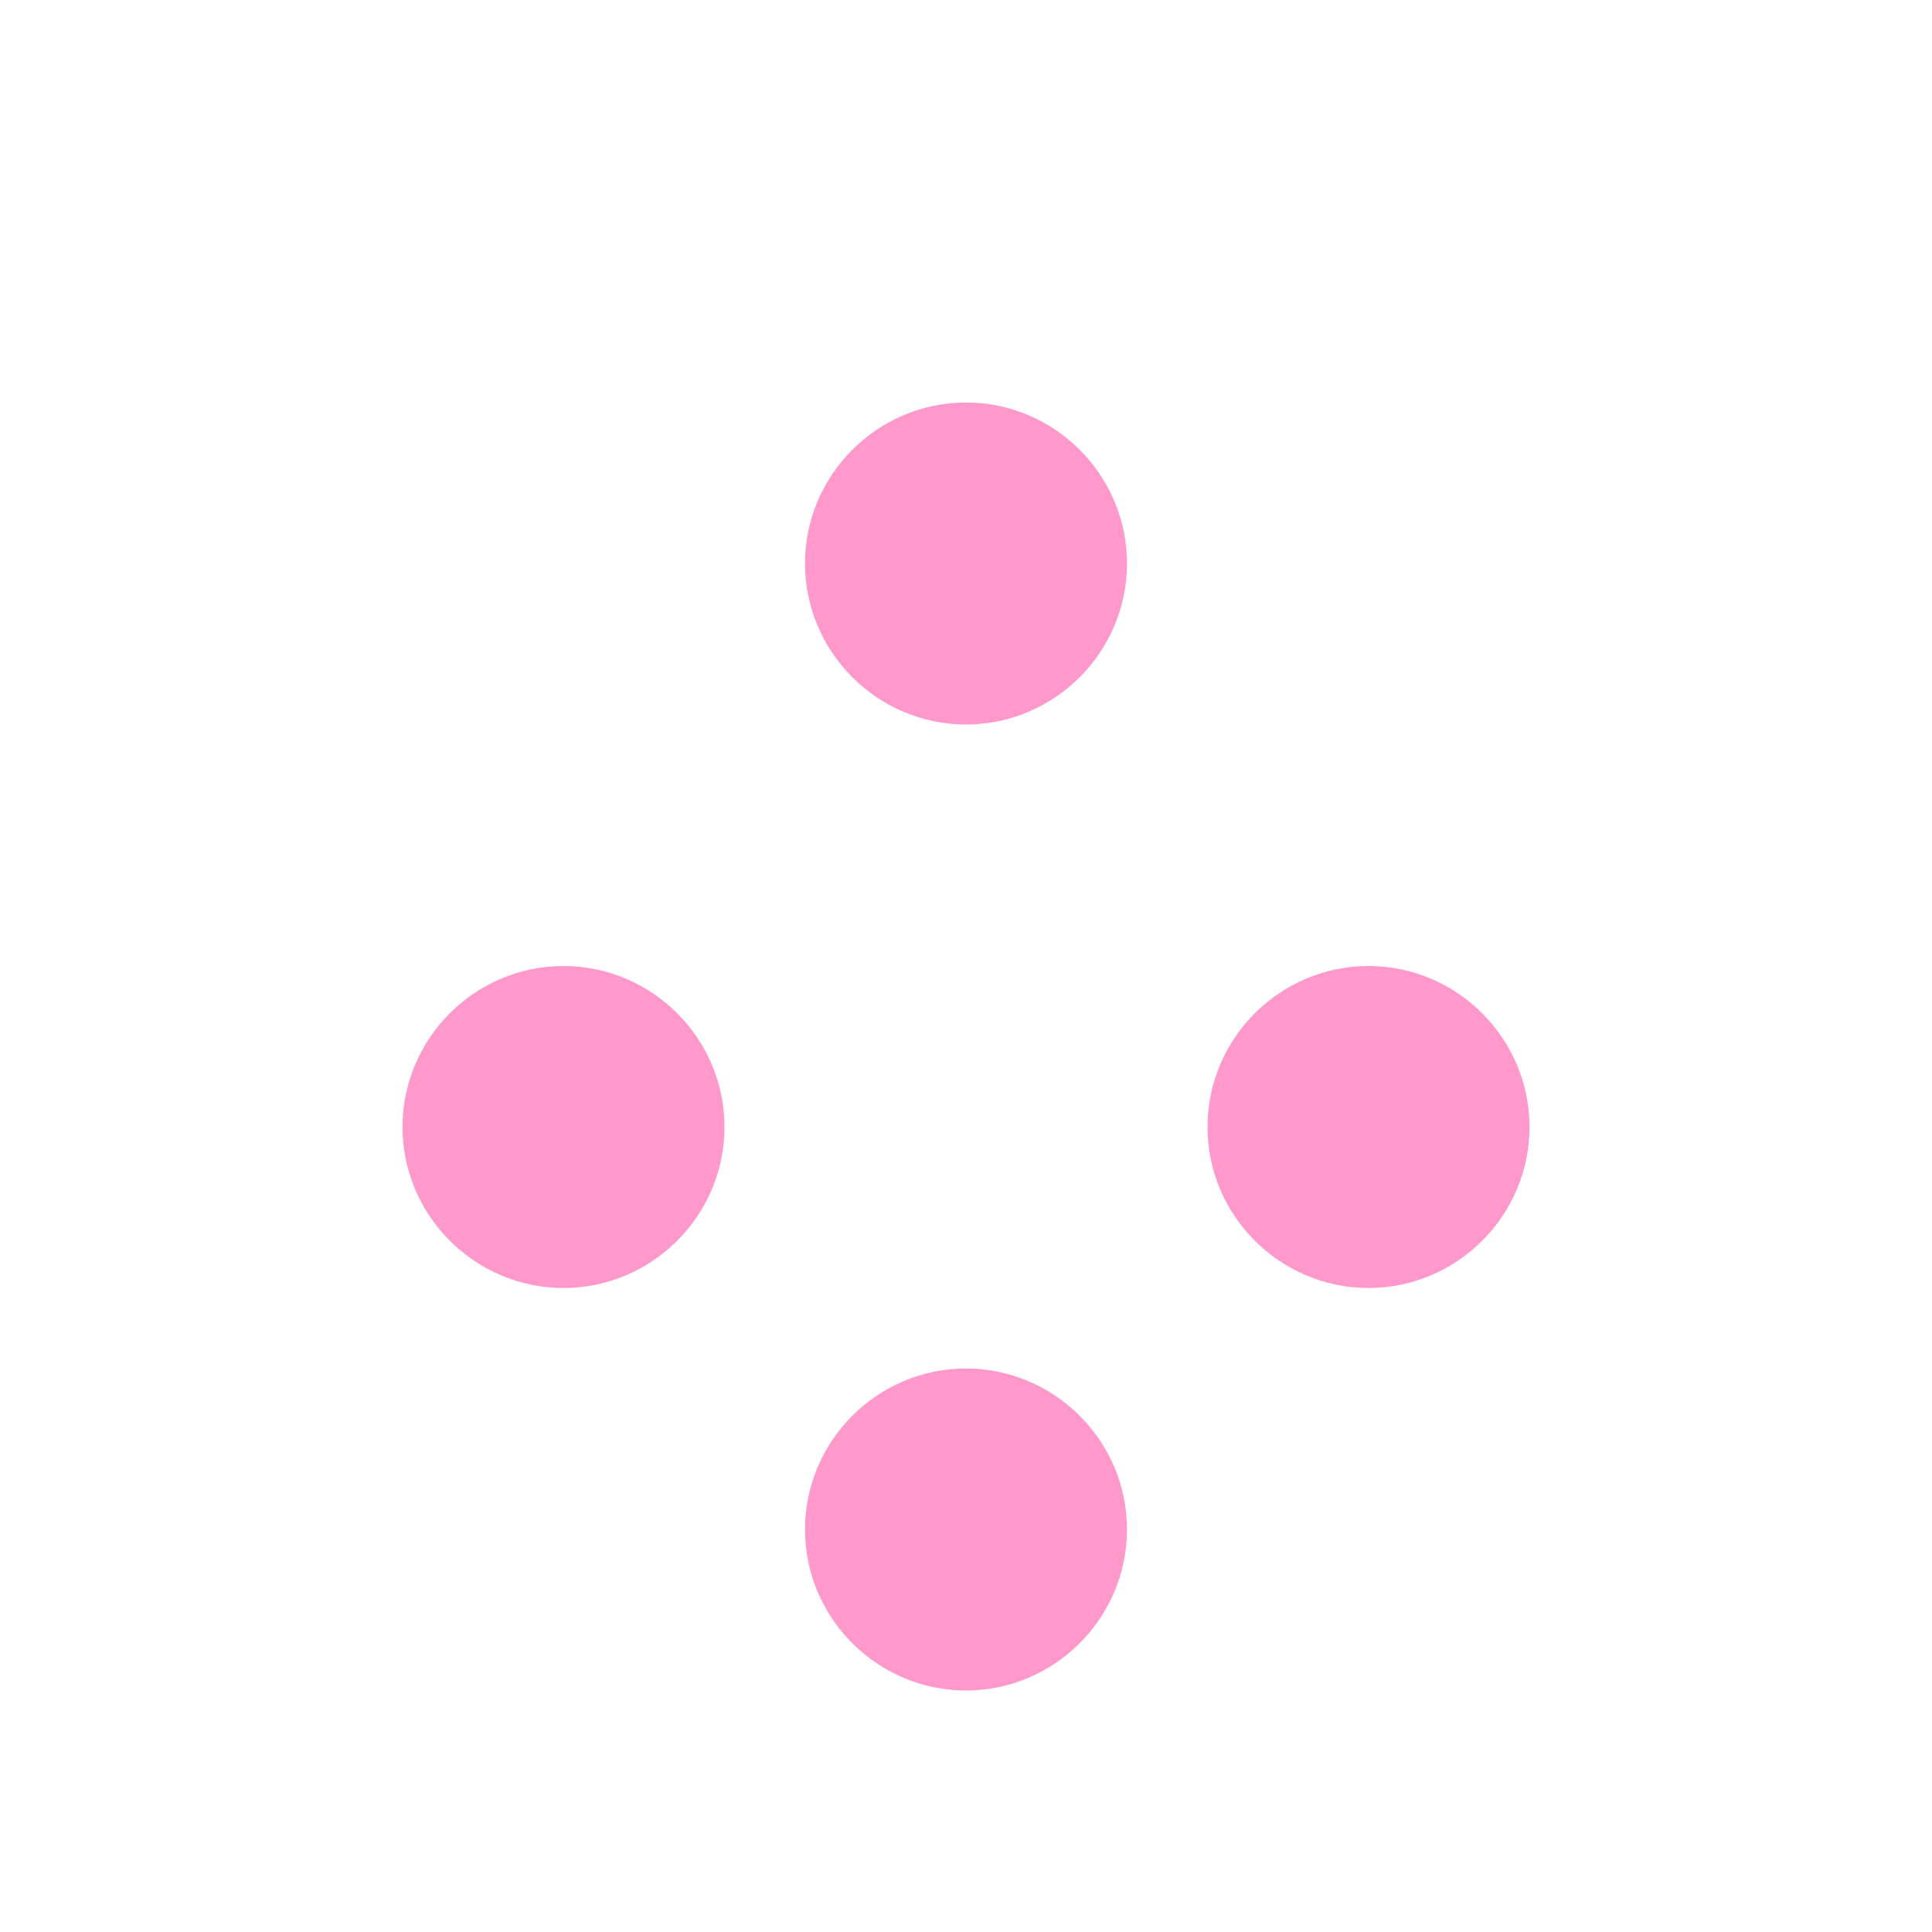 <?xml version="1.0" encoding="UTF-8"?>
<svg width="24" height="24" viewBox="0 0 24 24" xmlns="http://www.w3.org/2000/svg">
  <path fill="#ff99cc" d="M12,5 C13.1,5 14,5.9 14,7 C14,8.1 13.1,9 12,9 C10.9,9 10,8.1 10,7 C10,5.9 10.9,5 12,5 M17,12 C18.1,12 19,12.9 19,14 C19,15.1 18.1,16 17,16 C15.9,16 15,15.1 15,14 C15,12.9 15.9,12 17,12 M7,12 C8.1,12 9,12.9 9,14 C9,15.1 8.1,16 7,16 C5.9,16 5,15.1 5,14 C5,12.9 5.9,12 7,12 M12,17 C13.1,17 14,17.9 14,19 C14,20.1 13.1,21 12,21 C10.9,21 10,20.1 10,19 C10,17.9 10.9,17 12,17"/>
</svg>

